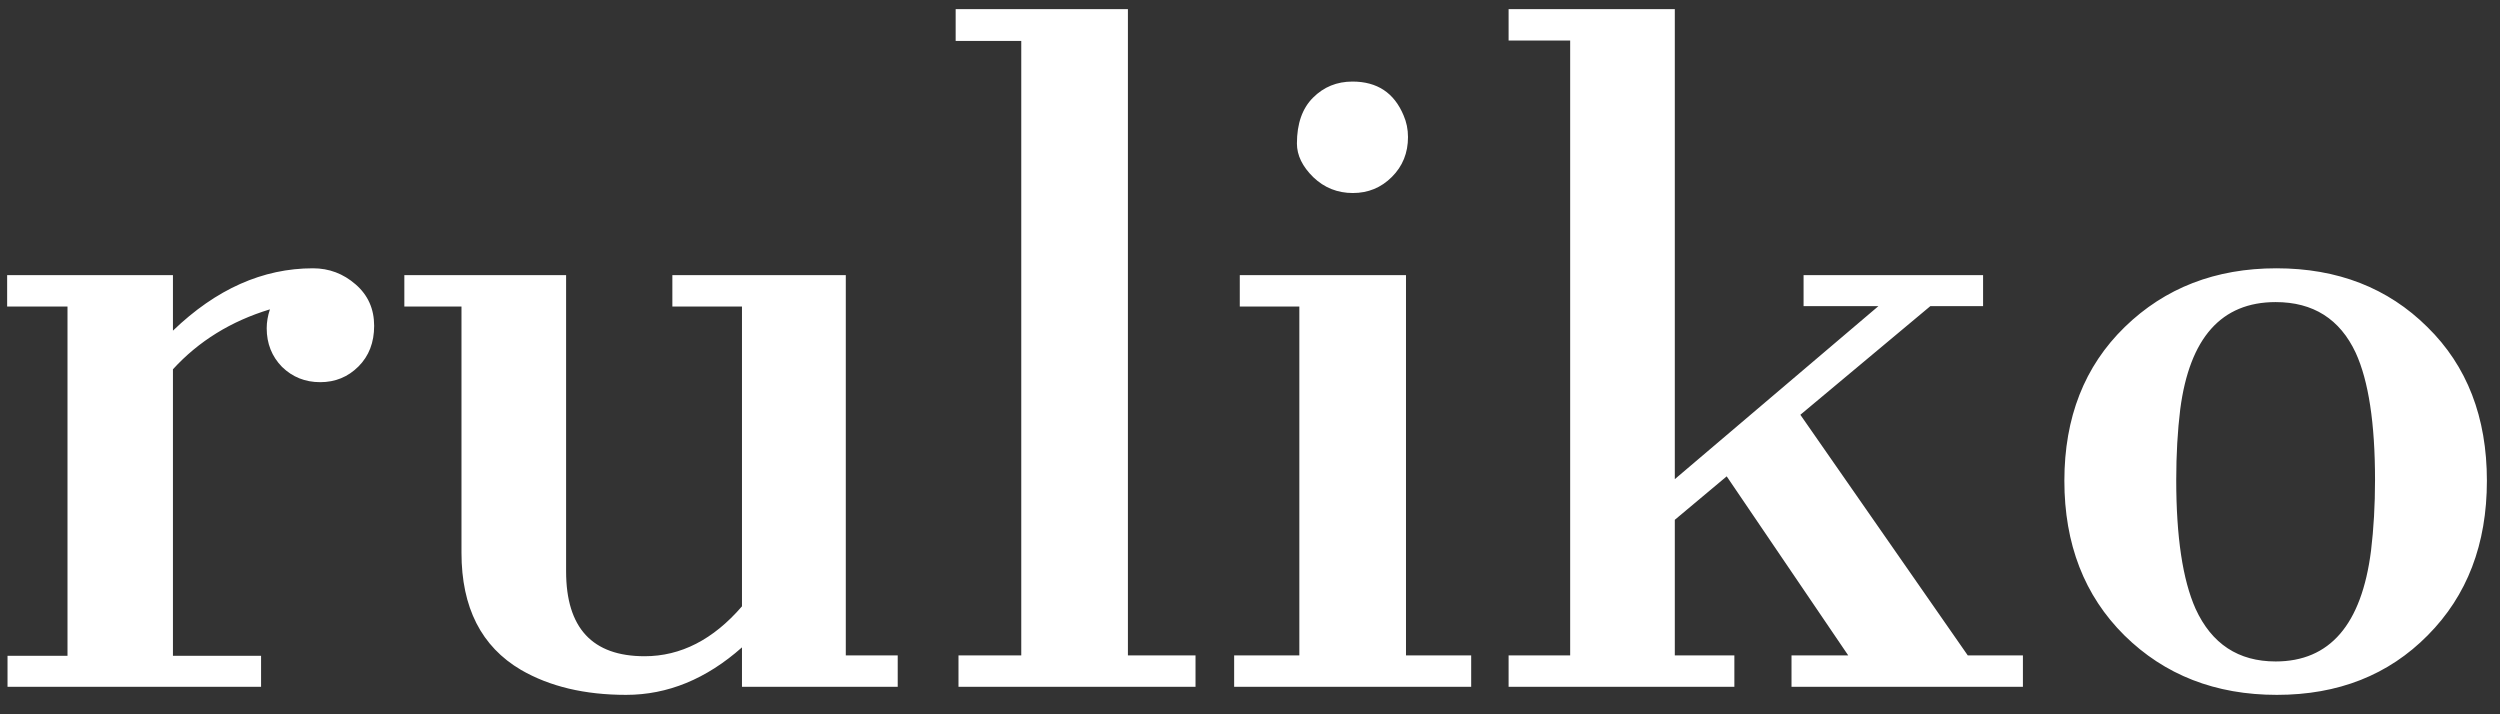 <svg width="91" height="26" viewBox="0 0 91 26" fill="none" xmlns="http://www.w3.org/2000/svg">
<rect x="0" y="0" width="91" height="26" fill="#333333" stroke="none"/>
<path d="M6.295 12.036C7.867 10.523 9.566 9.766 11.393 9.766C11.979 9.766 12.496 9.961 12.945 10.352C13.395 10.742 13.619 11.245 13.619 11.86C13.619 12.466 13.429 12.959 13.048 13.34C12.667 13.721 12.203 13.911 11.656 13.911C11.109 13.911 10.646 13.726 10.265 13.354C9.894 12.974 9.708 12.505 9.708 11.948C9.708 11.724 9.747 11.494 9.825 11.26C8.409 11.69 7.232 12.417 6.295 13.442V23.872H9.503V25H0.274V23.872H2.457V11.157H0.26V10.015H6.295V12.036ZM27.008 23.564C25.709 24.717 24.303 25.293 22.789 25.293C21.285 25.293 20.011 24.99 18.966 24.385C17.52 23.535 16.798 22.114 16.798 20.122V11.157H14.718V10.015H20.606V20.796C20.606 22.856 21.559 23.887 23.463 23.887C24.781 23.887 25.963 23.281 27.008 22.07V11.157H24.474V10.015H30.787V23.857H32.677V25H27.008V23.564ZM34.889 23.857H37.174V1.489H34.786V0.332H41.056V23.857H43.517V25H34.889V23.857ZM50.665 6.44C50.274 6.831 49.801 7.026 49.244 7.026C48.688 7.026 48.209 6.836 47.809 6.455C47.408 6.064 47.208 5.654 47.208 5.225C47.208 4.502 47.403 3.945 47.794 3.555C48.185 3.164 48.663 2.969 49.23 2.969C50.128 2.969 50.748 3.379 51.09 4.199C51.197 4.443 51.251 4.707 51.251 4.99C51.251 5.566 51.056 6.05 50.665 6.44ZM44.923 23.857H47.296V11.157H45.128V10.015H51.178V23.857H53.551V25H44.923V23.857ZM54.913 23.857H57.154V1.475H54.913V0.332H60.963V17.441L68.375 11.143H65.65V10.015H72.184V11.143H70.265L65.533 15.098L71.627 23.857H73.634V25H65.211V23.857H67.276L62.852 17.339L60.963 18.921V23.857H63.131V25H54.913V23.857ZM75.143 17.5C75.143 15.195 75.875 13.33 77.34 11.904C78.805 10.479 80.645 9.766 82.862 9.766C85.089 9.766 86.92 10.479 88.356 11.904C89.801 13.32 90.523 15.185 90.523 17.5C90.523 19.805 89.806 21.68 88.37 23.125C86.944 24.57 85.113 25.293 82.877 25.293C80.641 25.293 78.79 24.57 77.325 23.125C75.87 21.68 75.143 19.805 75.143 17.5ZM82.833 24.077C84.806 24.077 85.963 22.734 86.305 20.049C86.402 19.248 86.451 18.389 86.451 17.471C86.451 15.41 86.217 13.867 85.748 12.842C85.172 11.611 84.2 10.996 82.833 10.996C80.86 10.996 79.703 12.295 79.361 14.893C79.264 15.684 79.215 16.543 79.215 17.471C79.215 19.541 79.449 21.104 79.918 22.158C80.504 23.438 81.476 24.077 82.833 24.077Z" fill="white"/>
</svg>
